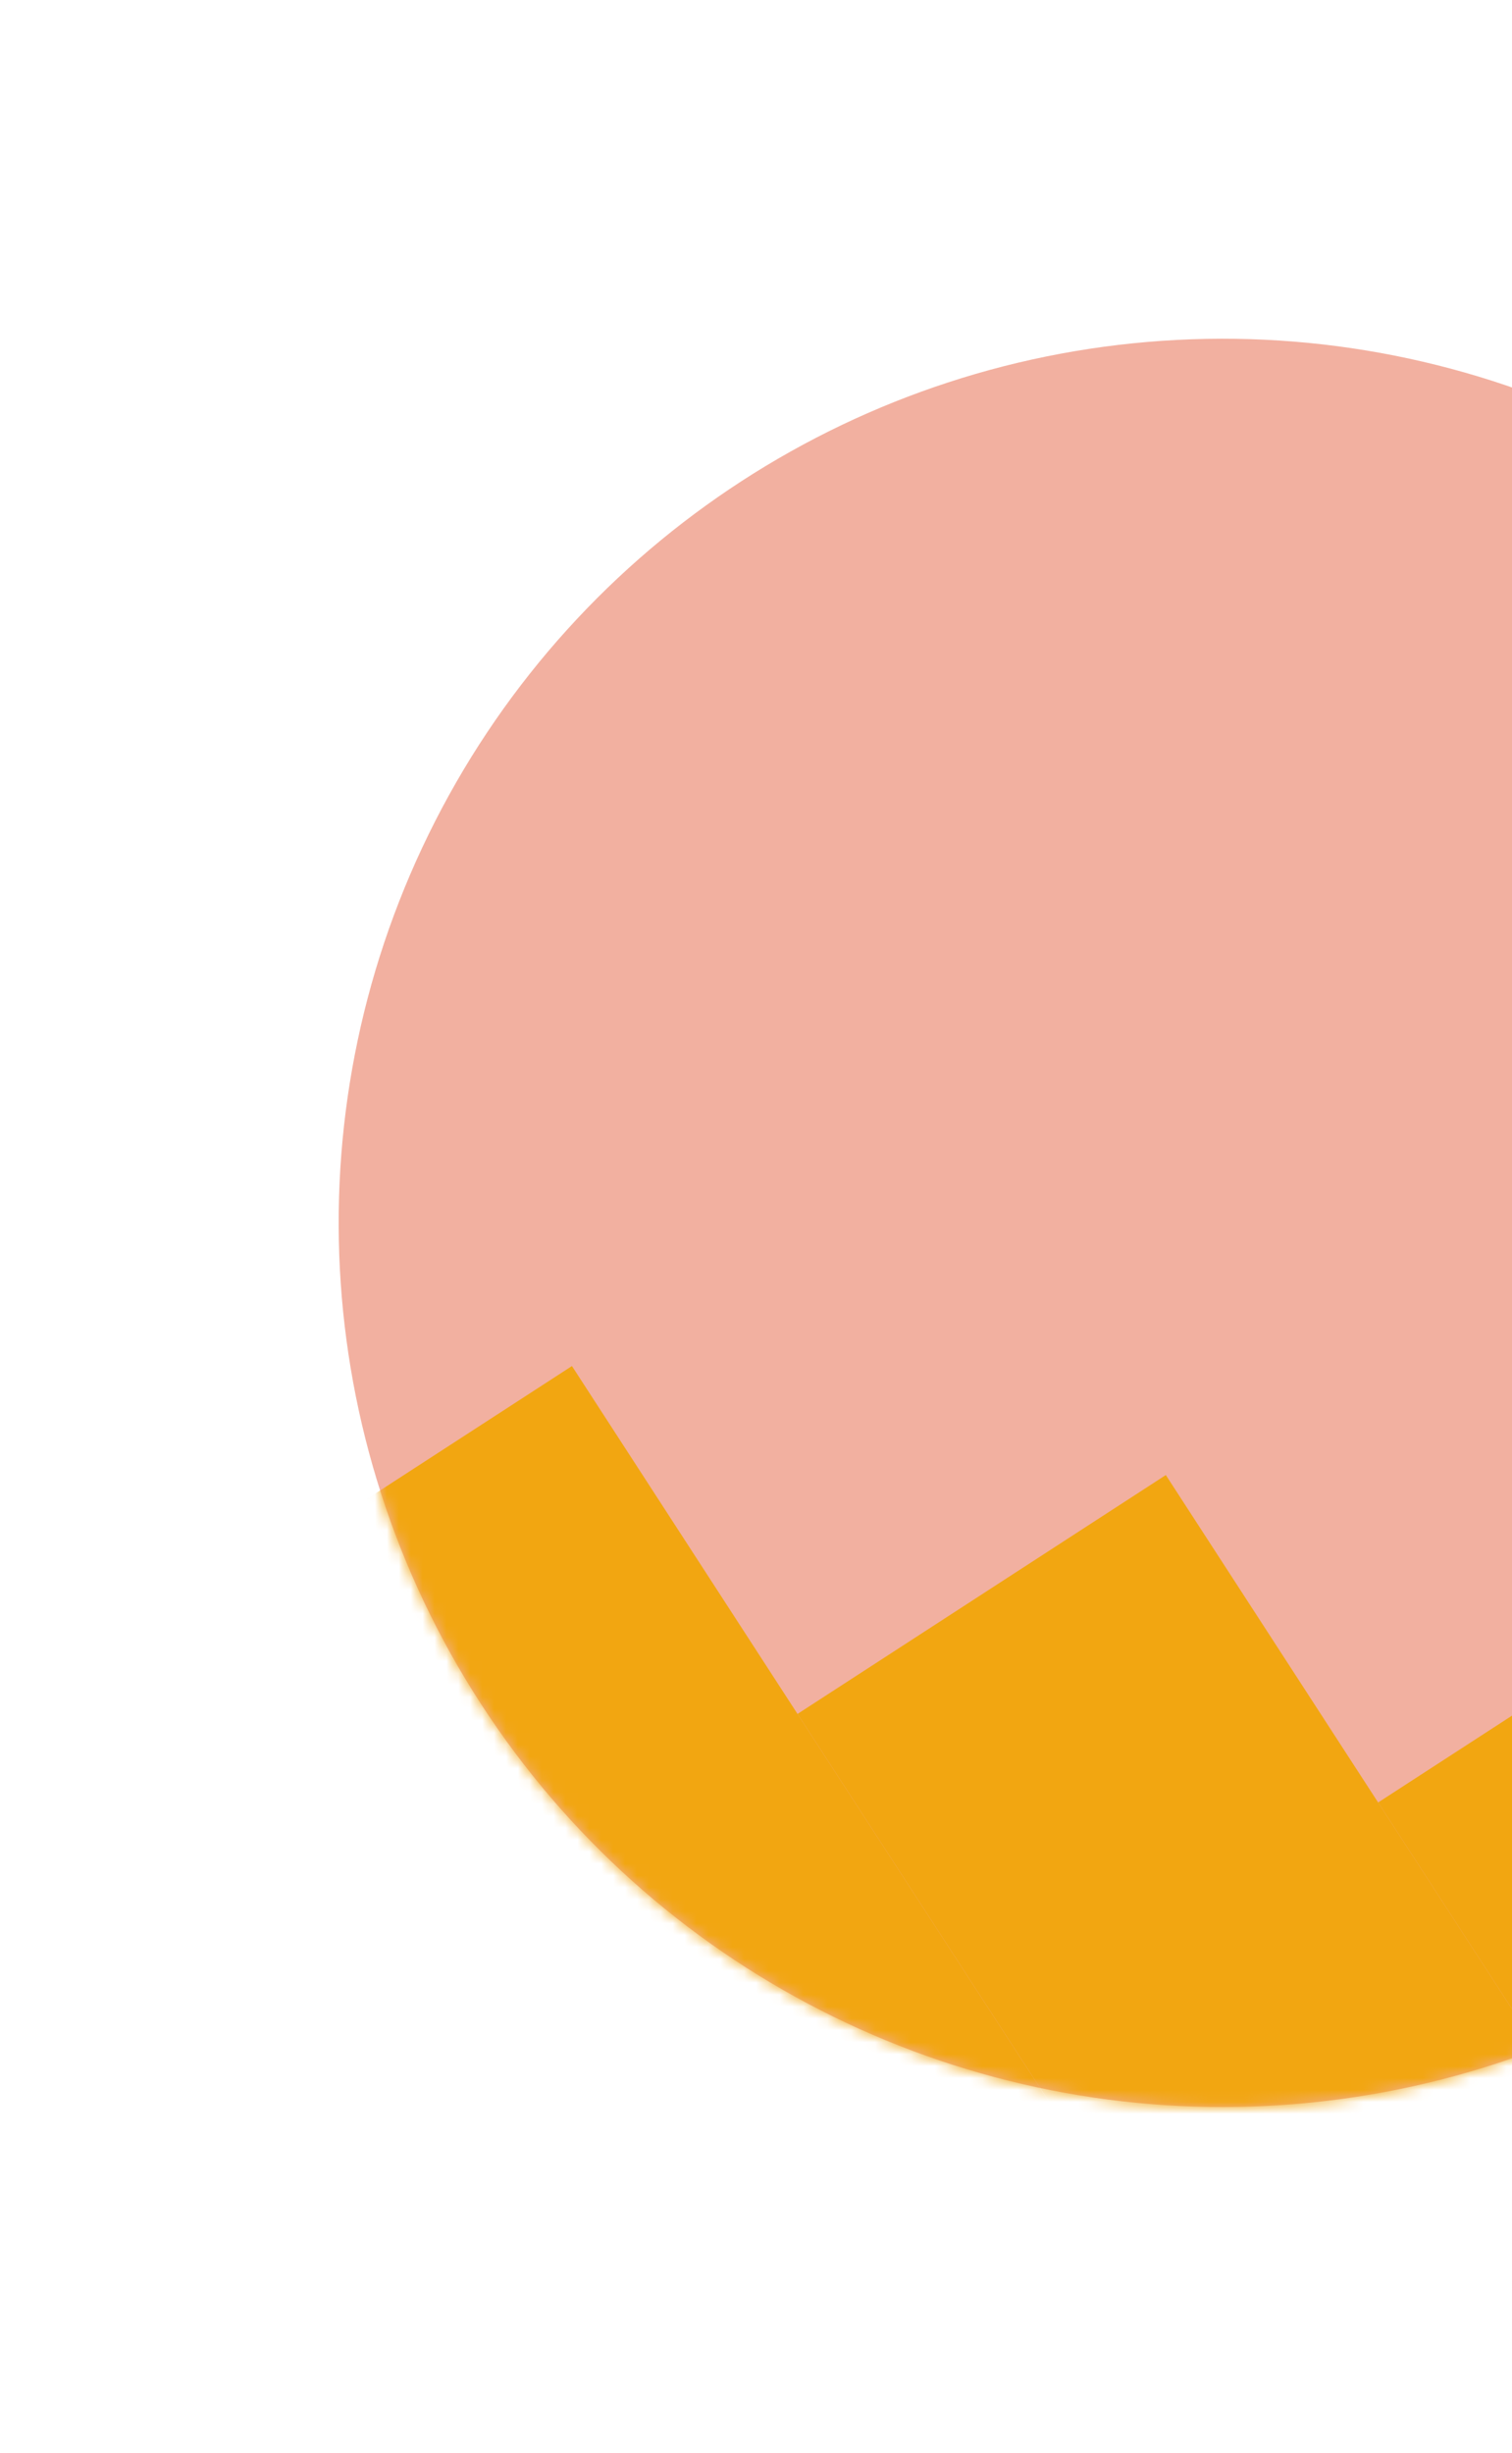<svg width="127" height="206" viewBox="0 0 127 206" fill="none" xmlns="http://www.w3.org/2000/svg">
<circle cx="102.693" cy="102.693" r="74.247" transform="rotate(-32.964 102.693 102.693)" fill="#F2B0A0"/>
<mask id="mask0" style="mask-type:alpha" maskUnits="userSpaceOnUse" x="0" y="0" width="206" height="206">
<circle cx="102.693" cy="102.693" r="74.247" transform="rotate(-32.964 102.693 102.693)" fill="#EAC6C4"/>
</mask>
<g mask="url(#mask0)">
<rect x="-57.366" y="183.072" width="125.631" height="165.915" transform="rotate(-32.964 -57.366 183.072)" fill="#F2A611"/>
<rect x="66.988" y="143.93" width="36.87" height="131.094" transform="rotate(-32.964 66.988 143.93)" fill="#F2A611"/>
<rect x="115.755" y="151.366" width="36.87" height="98.32" transform="rotate(-32.964 115.755 151.366)" fill="#F2A611"/>
</g>
</svg>
